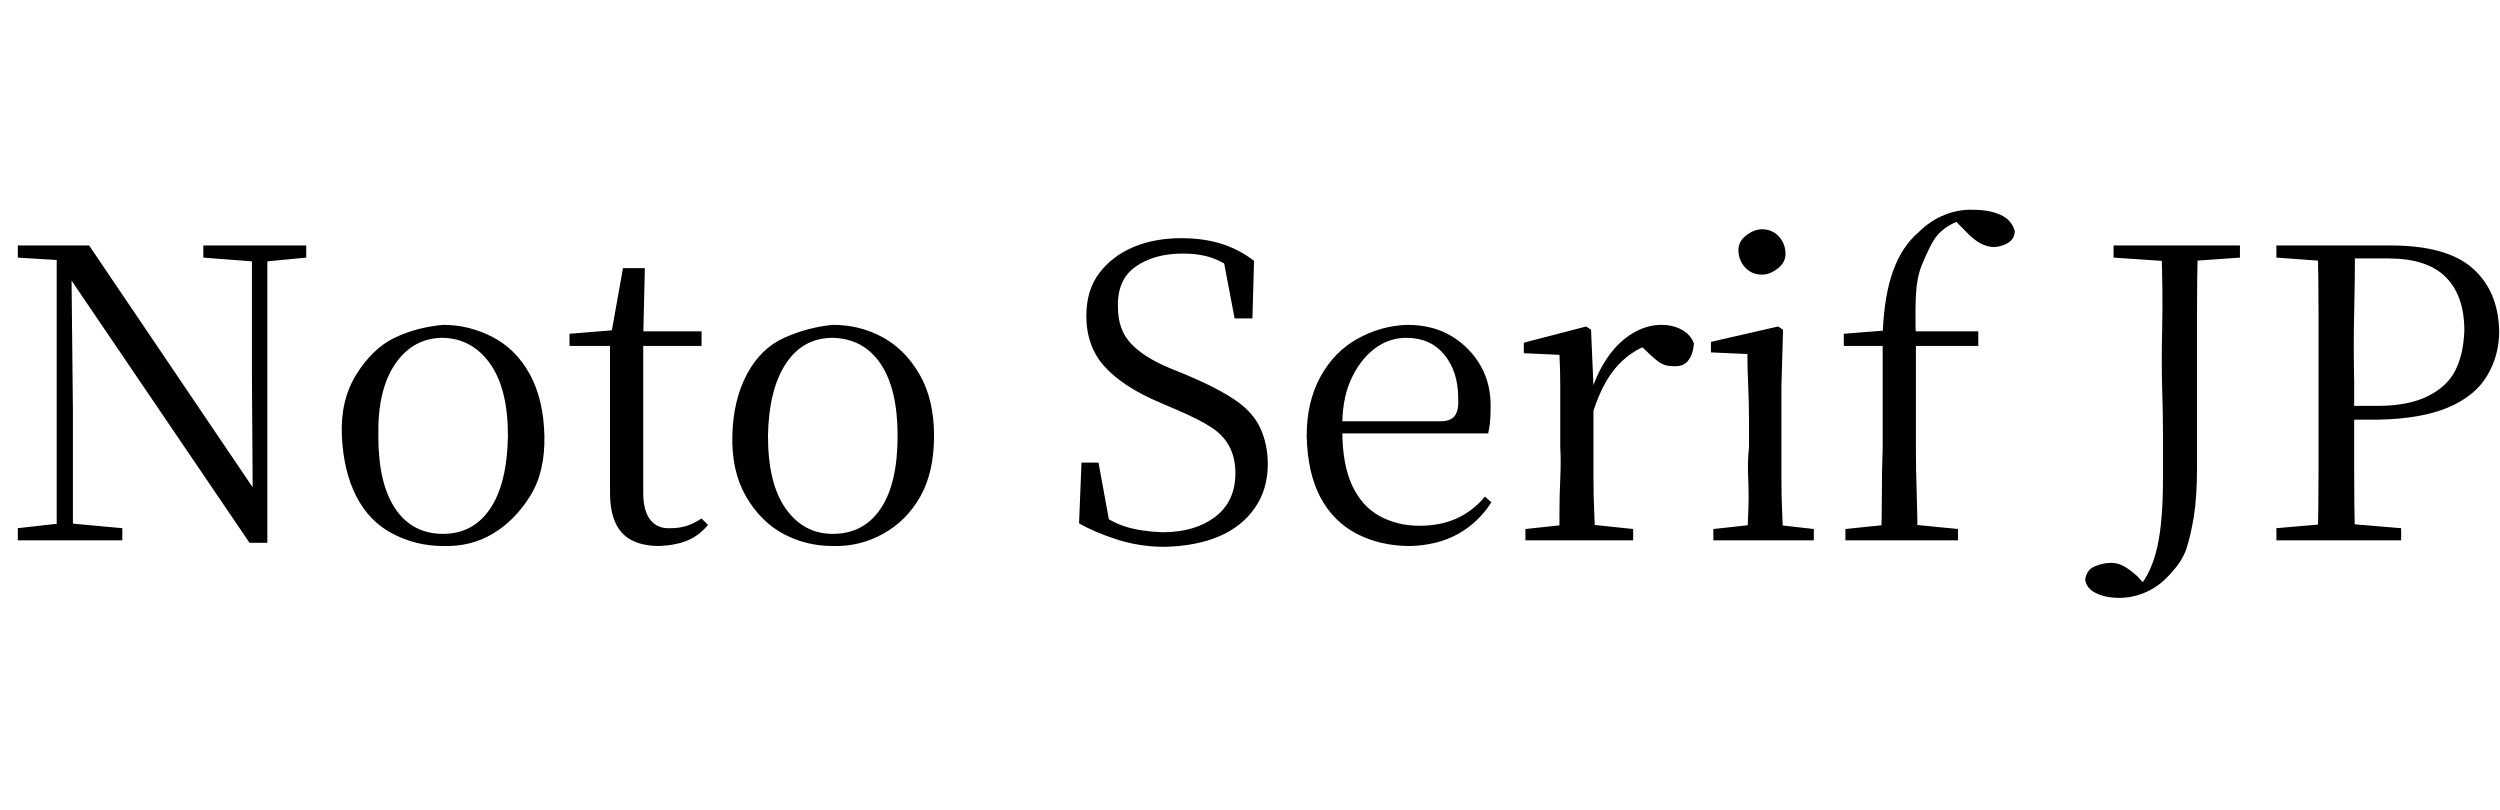 <svg id="fnt-Noto Serif JP" viewBox="0 0 3086 1000" xmlns="http://www.w3.org/2000/svg"><path id="noto-serif-jp" class="f" d="M151 667h-129v-15l53-6h11l65 6v15m-61 0h-20v-353h18l2 193v160m226-344l-65-5v-15h127v15l-52 5h-10m14 347h-22l-224-330-1-1-12-18-49-3v-15h88l211 312-9 3-1-149v-166h19v367m217 4q-33 0-62-15t-45-46-18-75 18-76 47-45 60-16q32 0 61 15t46 46 18 76-18 75-46 46-61 15m0-15q37 0 58-31t22-90q0-58-22-89t-58-32q-37 0-59 32t-21 89q0 59 21 90t59 31m319-232h-92v-18h92v18m-52 247q-31 0-46-16t-15-50q0-12 0-22t0-23v-136h-50v-15l61-5-10 8 15-84h27l-2 85v6 186q0 23 9 34t25 10q11 0 20-3t18-9l8 8q-11 13-25 19t-35 7m214 0q-33 0-61-15t-46-46-17-75 18-76 46-45 60-16q33 0 61 15t46 46 18 76-17 75-46 46-62 15m0-15q38 0 59-31t21-90q0-58-21-89t-59-32q-37 0-58 32t-22 89q0 59 22 90t58 31m410 16q-31 0-59-9t-47-20l3-75h21l15 82-22-10-3-17q24 18 43 24t46 7q40 0 65-19t25-54q0-18-7-32t-22-24-43-22l-21-9q-45-19-68-44t-23-63q0-32 16-53t42-32 59-11q28 0 50 7t40 21l-2 71h-22l-15-79 23 11 2 16q-20-16-36-22t-38-6q-35 0-58 16t-22 50q0 28 16 45t47 30l22 9q38 16 60 31t31 35 9 44q0 31-16 54t-44 35-67 13m303-1q-37 0-66-15t-45-45-17-76q0-42 17-73t46-47 61-17q32 0 55 14t36 37 12 53q0 18-3 30h-204v-15h145q13 0 18-7t4-22q0-32-17-53t-47-21q-22 0-40 14t-29 39-10 62q0 41 12 67t34 38 49 12q26 0 46-9t35-27l8 7q-16 25-41 39t-59 15m275-7h-133v-14l56-6h20l57 6v14m-47 0h-44q0-12 0-33t1-43 0-39v-30q0-26 0-46t-1-38l-44-2v-13l77-20 6 4 3 70v1 74q0 17 0 39t1 43 1 33m-2-160l-11-26h9q8-24 21-42t30-28 35-10q14 0 25 6t15 17q-1 13-7 21t-19 7q-10 0-17-5t-16-14l-12-11 23 1q-26 7-45 27t-31 57m272 160h-124v-14l55-6h16l53 6v14m-38 0h-44q0-12 1-33t0-43 1-39v-30q0-25-1-46t-1-39l-45-2v-13l83-19 6 4-2 70v75q0 17 0 39t1 43 1 33m-26-328q-12 0-20-8t-9-20 9-20 20-8q12 0 20 8t9 20-9 20-20 8m242 328h-139v-14l58-6h20l61 6v14m-50 0h-45q1-29 1-58t1-57v-125h-48v-15l63-5-15 7v-3q2-47 13-77t31-47q15-15 33-22t36-6q18 0 32 6t18 20q0 9-7 14t-18 6q-9 0-18-5t-19-16l-14-14v-5h21v4q-14 2-27 10t-20 21-13 28-7 37 0 55v132q0 29 1 57t1 58m75-240h-97v-18h97v18m174 311q-17 0-29-6t-13-17q2-11 10-15t18-5 18 3 18 13l12 13v3h-9v-3q15-18 22-49t7-85q0-26 0-52t-1-58 0-75-1-102h45q-1 41-1 83t0 85v106q0 37-4 61t-9 39-17 28q-14 17-31 25t-35 8m67-415l-74-5v-15h156v15l-71 5h-11m281 344h-154v-15l69-6h13l72 6v15m-57 0h-46q1-42 1-84t0-85v-27q0-42 0-85t-1-83h46q0 41-1 83t0 85v35q0 37 0 78t1 83m29-149h-52v-17h51q38 0 62-12t34-32 11-49q0-43-23-66t-71-23h-64v-16h67q69 0 101 28t33 78q0 30-15 55t-48 39-86 15m-57-195l-69-5v-15h74v20h-5" />
</svg>